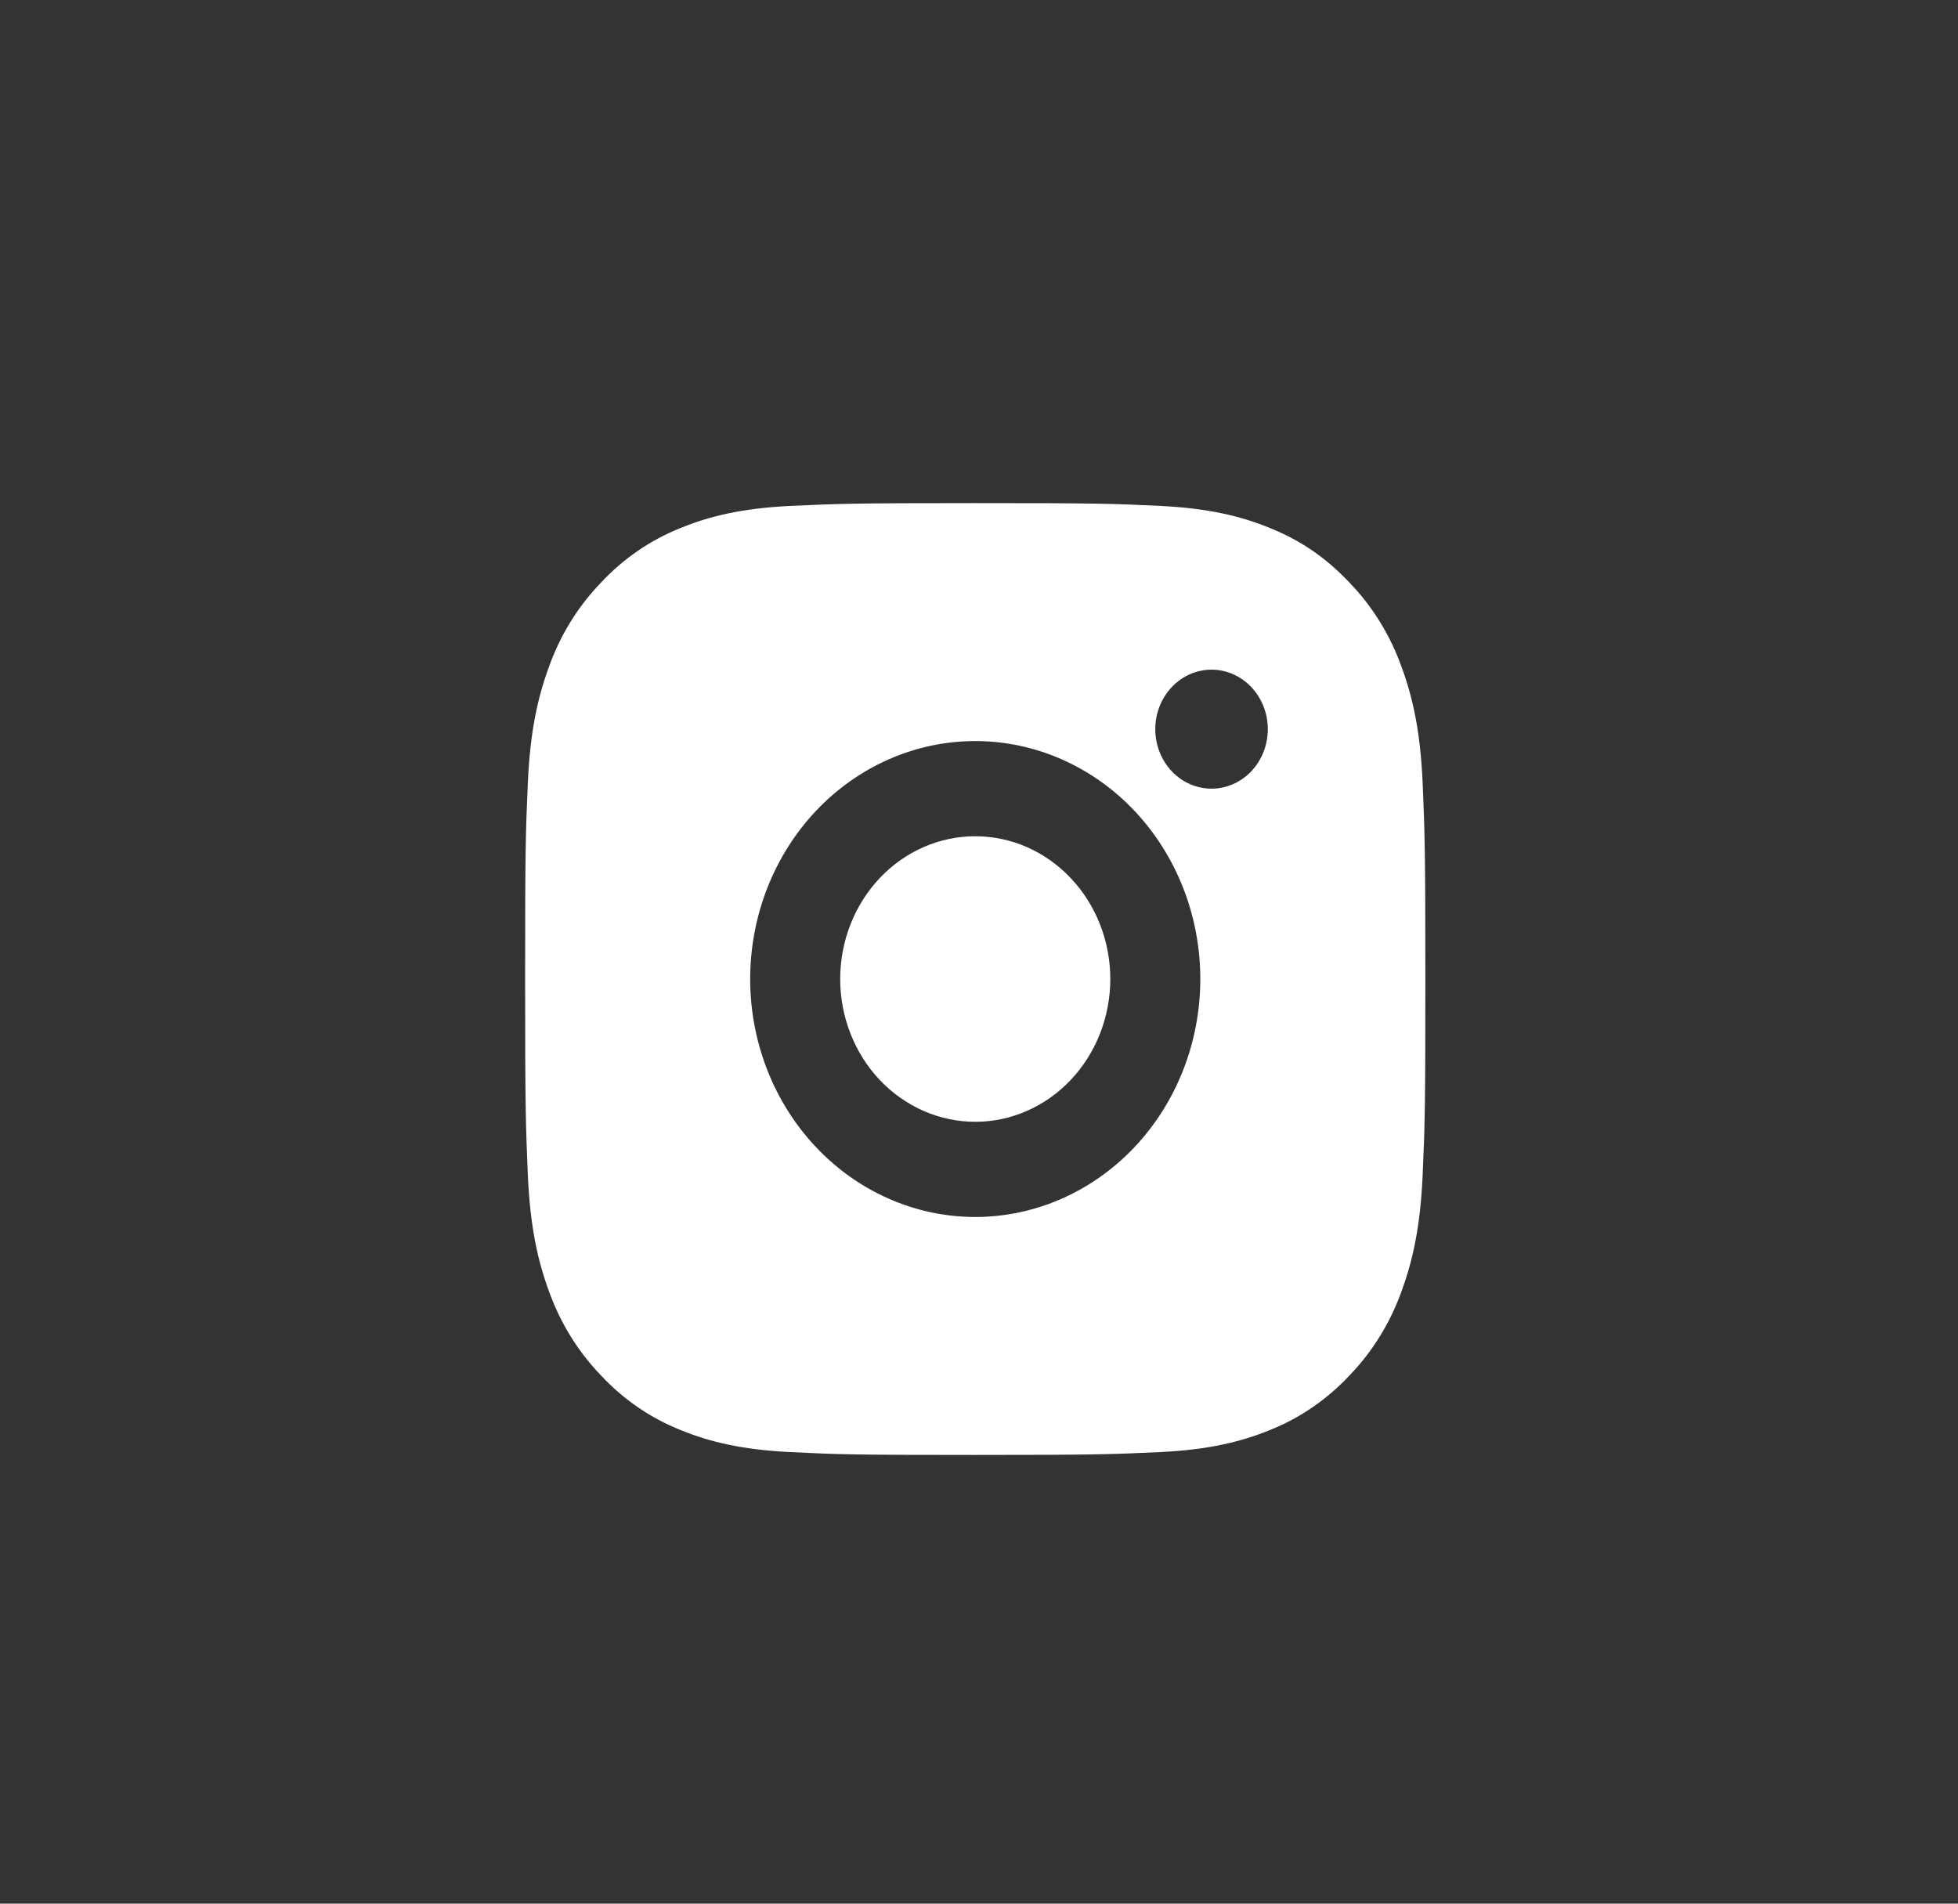 <svg width="36" height="35" viewBox="0 0 36 35" fill="none" xmlns="http://www.w3.org/2000/svg">
<rect x="0" y="0" width="36" height="35" fill="#333333" stroke="none"/>
<path d="M17.931 9.25C20.18 9.25 20.46 9.259 21.342 9.302C22.224 9.346 22.824 9.492 23.352 9.709C23.898 9.931 24.358 10.232 24.818 10.718C25.239 11.155 25.564 11.685 25.772 12.269C25.977 12.826 26.116 13.461 26.157 14.393C26.196 15.326 26.207 15.623 26.207 18C26.207 20.377 26.198 20.674 26.157 21.607C26.116 22.538 25.977 23.173 25.772 23.731C25.565 24.315 25.239 24.845 24.818 25.282C24.404 25.726 23.904 26.071 23.352 26.291C22.824 26.507 22.224 26.654 21.342 26.697C20.46 26.738 20.18 26.75 17.931 26.75C15.682 26.75 15.402 26.741 14.52 26.697C13.638 26.654 13.038 26.507 12.51 26.291C11.958 26.071 11.457 25.727 11.044 25.282C10.623 24.844 10.297 24.315 10.09 23.731C9.885 23.174 9.746 22.538 9.705 21.607C9.666 20.674 9.655 20.377 9.655 18C9.655 15.623 9.664 15.326 9.705 14.393C9.746 13.46 9.885 12.827 10.09 12.269C10.297 11.684 10.623 11.155 11.044 10.718C11.457 10.273 11.958 9.929 12.51 9.709C13.038 9.492 13.637 9.346 14.52 9.302C15.402 9.261 15.682 9.25 17.931 9.25ZM17.931 13.625C16.834 13.625 15.781 14.086 15.005 14.906C14.229 15.727 13.793 16.84 13.793 18C13.793 19.16 14.229 20.273 15.005 21.093C15.781 21.914 16.834 22.375 17.931 22.375C19.028 22.375 20.081 21.914 20.857 21.093C21.633 20.273 22.069 19.16 22.069 18C22.069 16.84 21.633 15.727 20.857 14.906C20.081 14.086 19.028 13.625 17.931 13.625ZM23.31 13.406C23.31 13.116 23.201 12.838 23.007 12.633C22.813 12.428 22.55 12.312 22.276 12.312C22.001 12.312 21.738 12.428 21.544 12.633C21.35 12.838 21.241 13.116 21.241 13.406C21.241 13.696 21.35 13.974 21.544 14.18C21.738 14.385 22.001 14.5 22.276 14.5C22.55 14.5 22.813 14.385 23.007 14.18C23.201 13.974 23.31 13.696 23.31 13.406ZM17.931 15.375C18.589 15.375 19.221 15.651 19.686 16.144C20.152 16.636 20.414 17.304 20.414 18C20.414 18.696 20.152 19.364 19.686 19.856C19.221 20.348 18.589 20.625 17.931 20.625C17.273 20.625 16.641 20.348 16.175 19.856C15.71 19.364 15.448 18.696 15.448 18C15.448 17.304 15.71 16.636 16.175 16.144C16.641 15.651 17.273 15.375 17.931 15.375Z" fill="white"/>
</svg>
